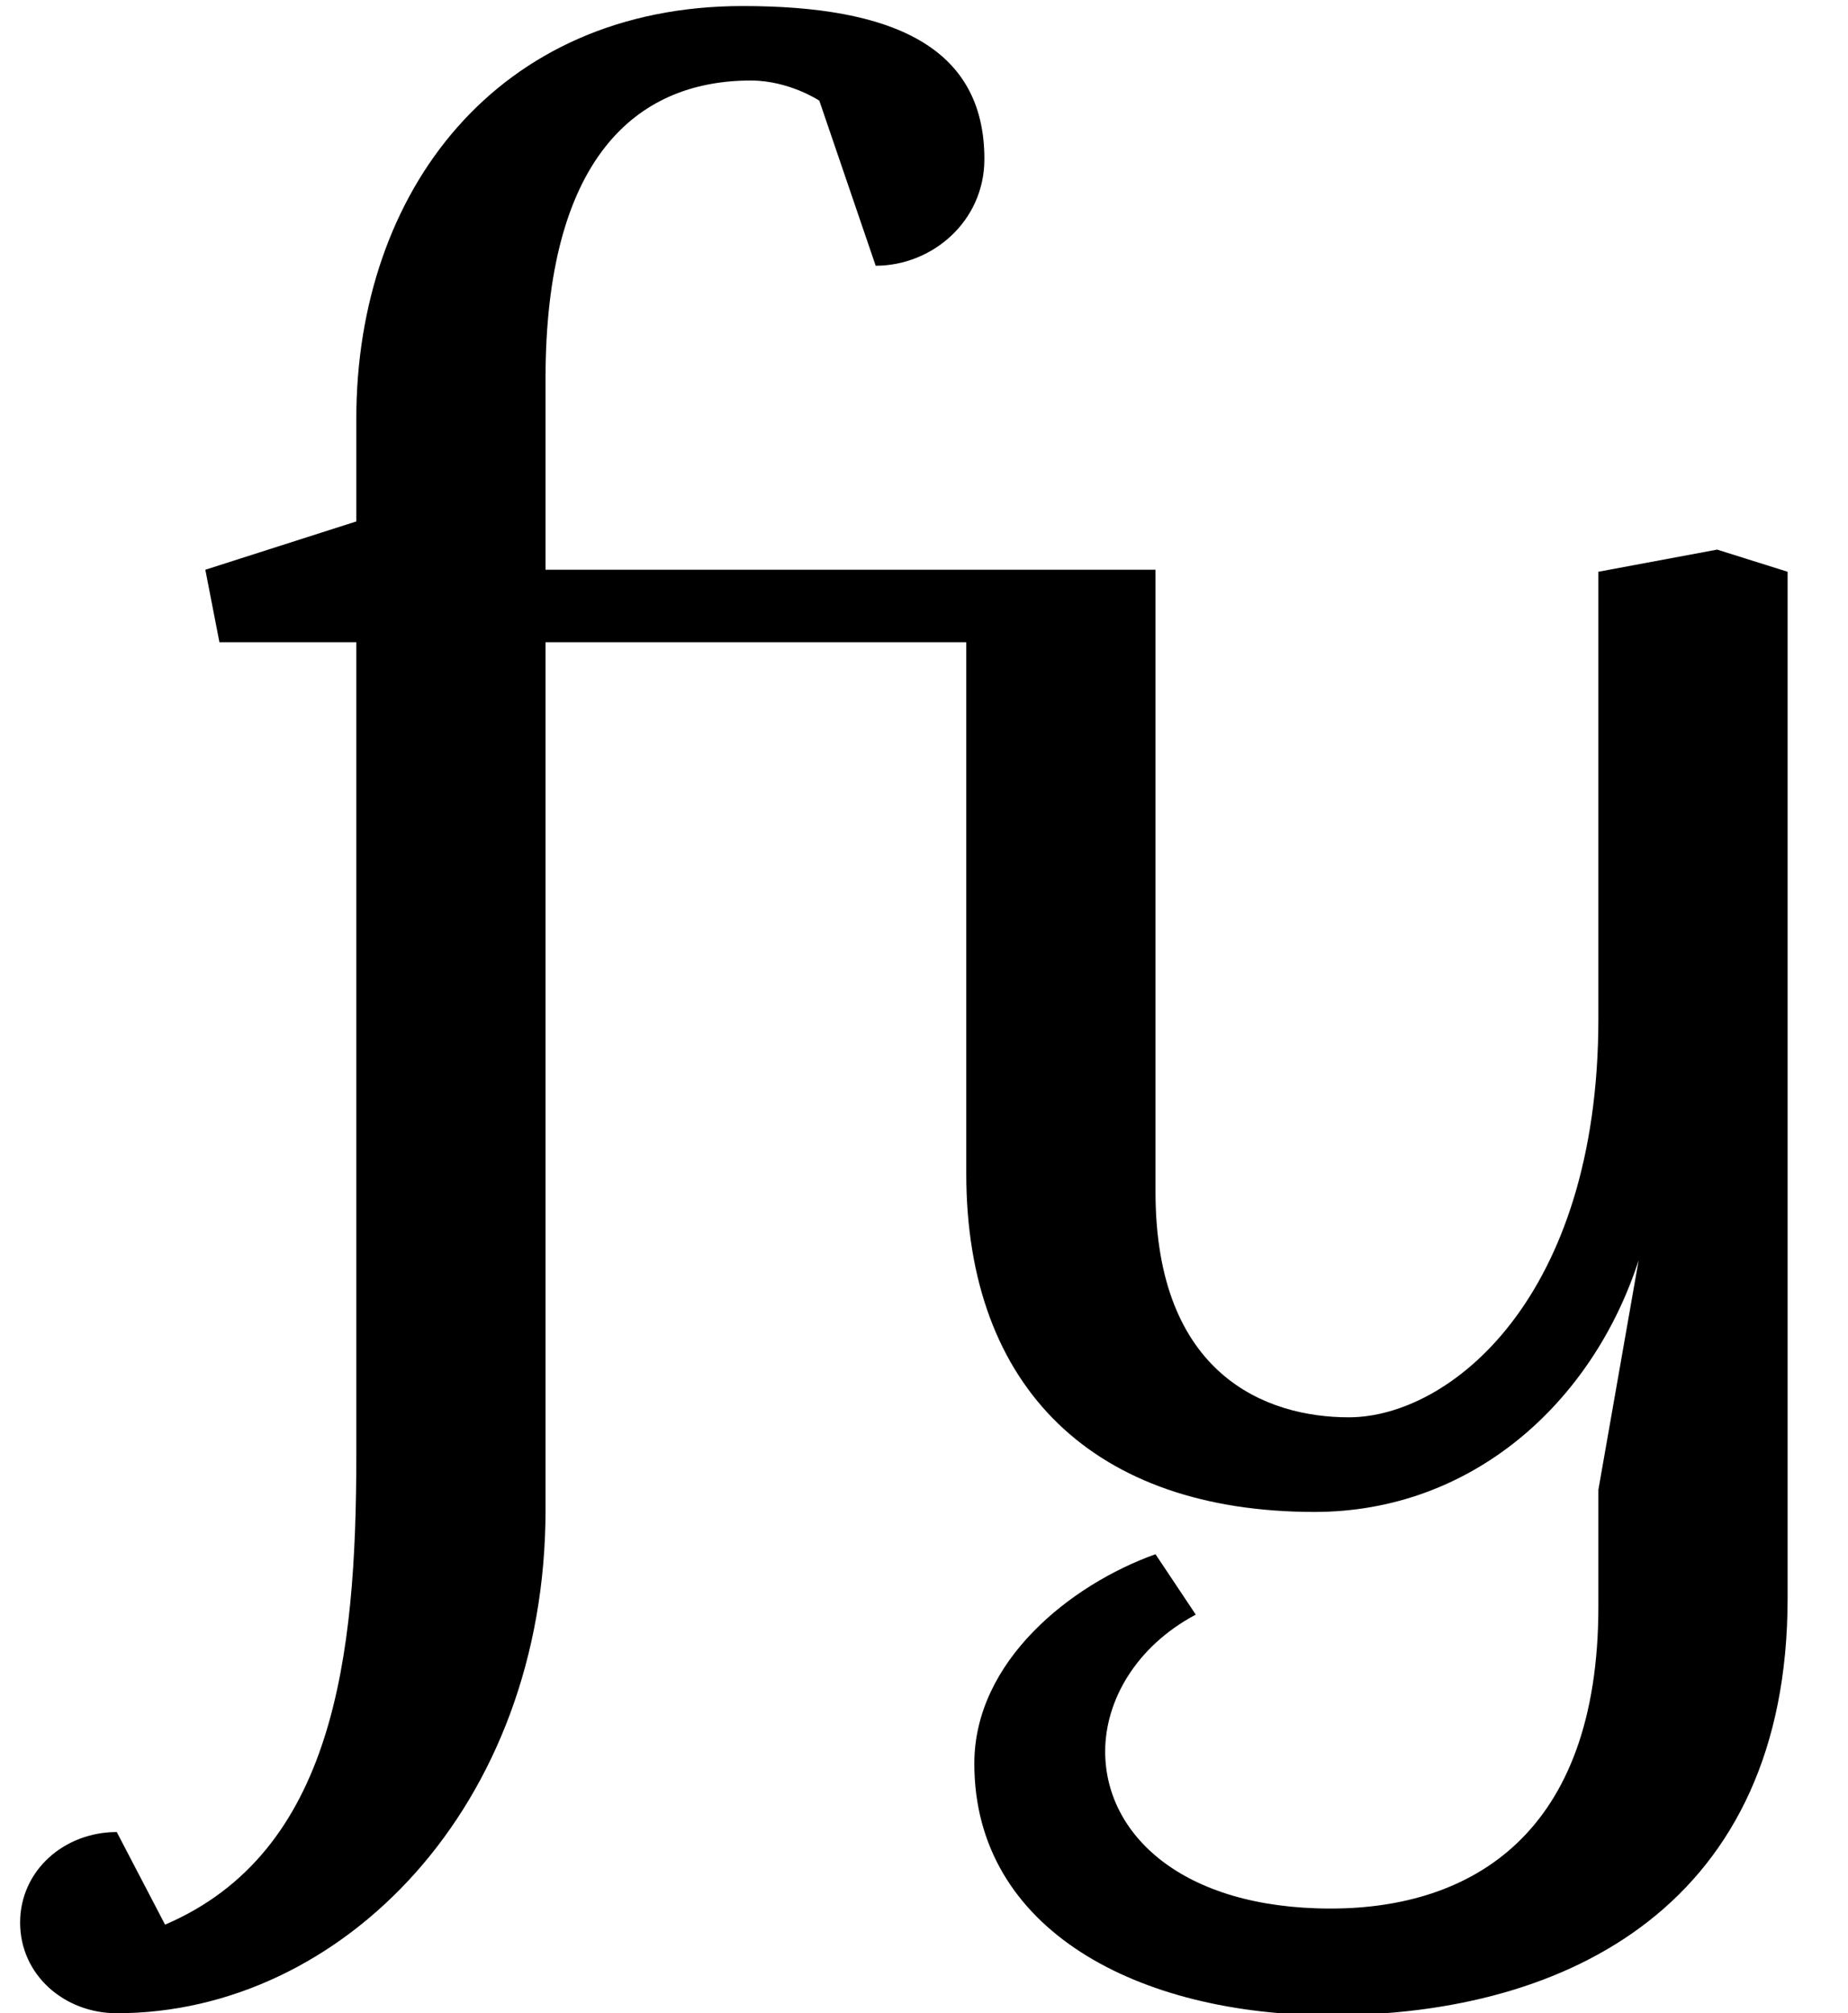 <?xml version="1.0" standalone="no"?>
<!DOCTYPE svg PUBLIC "-//W3C//DTD SVG 1.1//EN" "http://www.w3.org/Graphics/SVG/1.1/DTD/svg11.dtd" >
<svg xmlns="http://www.w3.org/2000/svg" xmlns:xlink="http://www.w3.org/1999/xlink" version="1.1" viewBox="-82 0 918 1000">
  <g transform="matrix(1 0 0 -1 0 750)">
   <path fill="currentColor"
d="M492 467v-309c0 -91 55 -112 96 -112c50 0 124 59 124 198v222l59 11l35 -11v-510c0 -151 -108 -207 -227 -207c-95 0 -177 42 -177 125c0 51 48 89 90 104l20 -30c-30 -16 -45 -43 -45 -68c0 -41 38 -78 112 -78c70 0 133 37 133 150v58l20 114
c-23 -71 -83 -125 -161 -125c-109 0 -173 61 -173 168v264h-209v-431c0 -147 -101 -250 -213 -250c-26 0 -48 19 -48 45s22 45 48 45l24 -46c84 36 95 133 95 233v404h-68l-7 36l75 24v51c0 113 70 205 192 205c74 0 120 -20 120 -76c0 -31 -26 -53 -54 -53l-28 82
s-15 10 -34 10c-58 0 -102 -40 -102 -148v-95h303z" />
  </g>

</svg>
